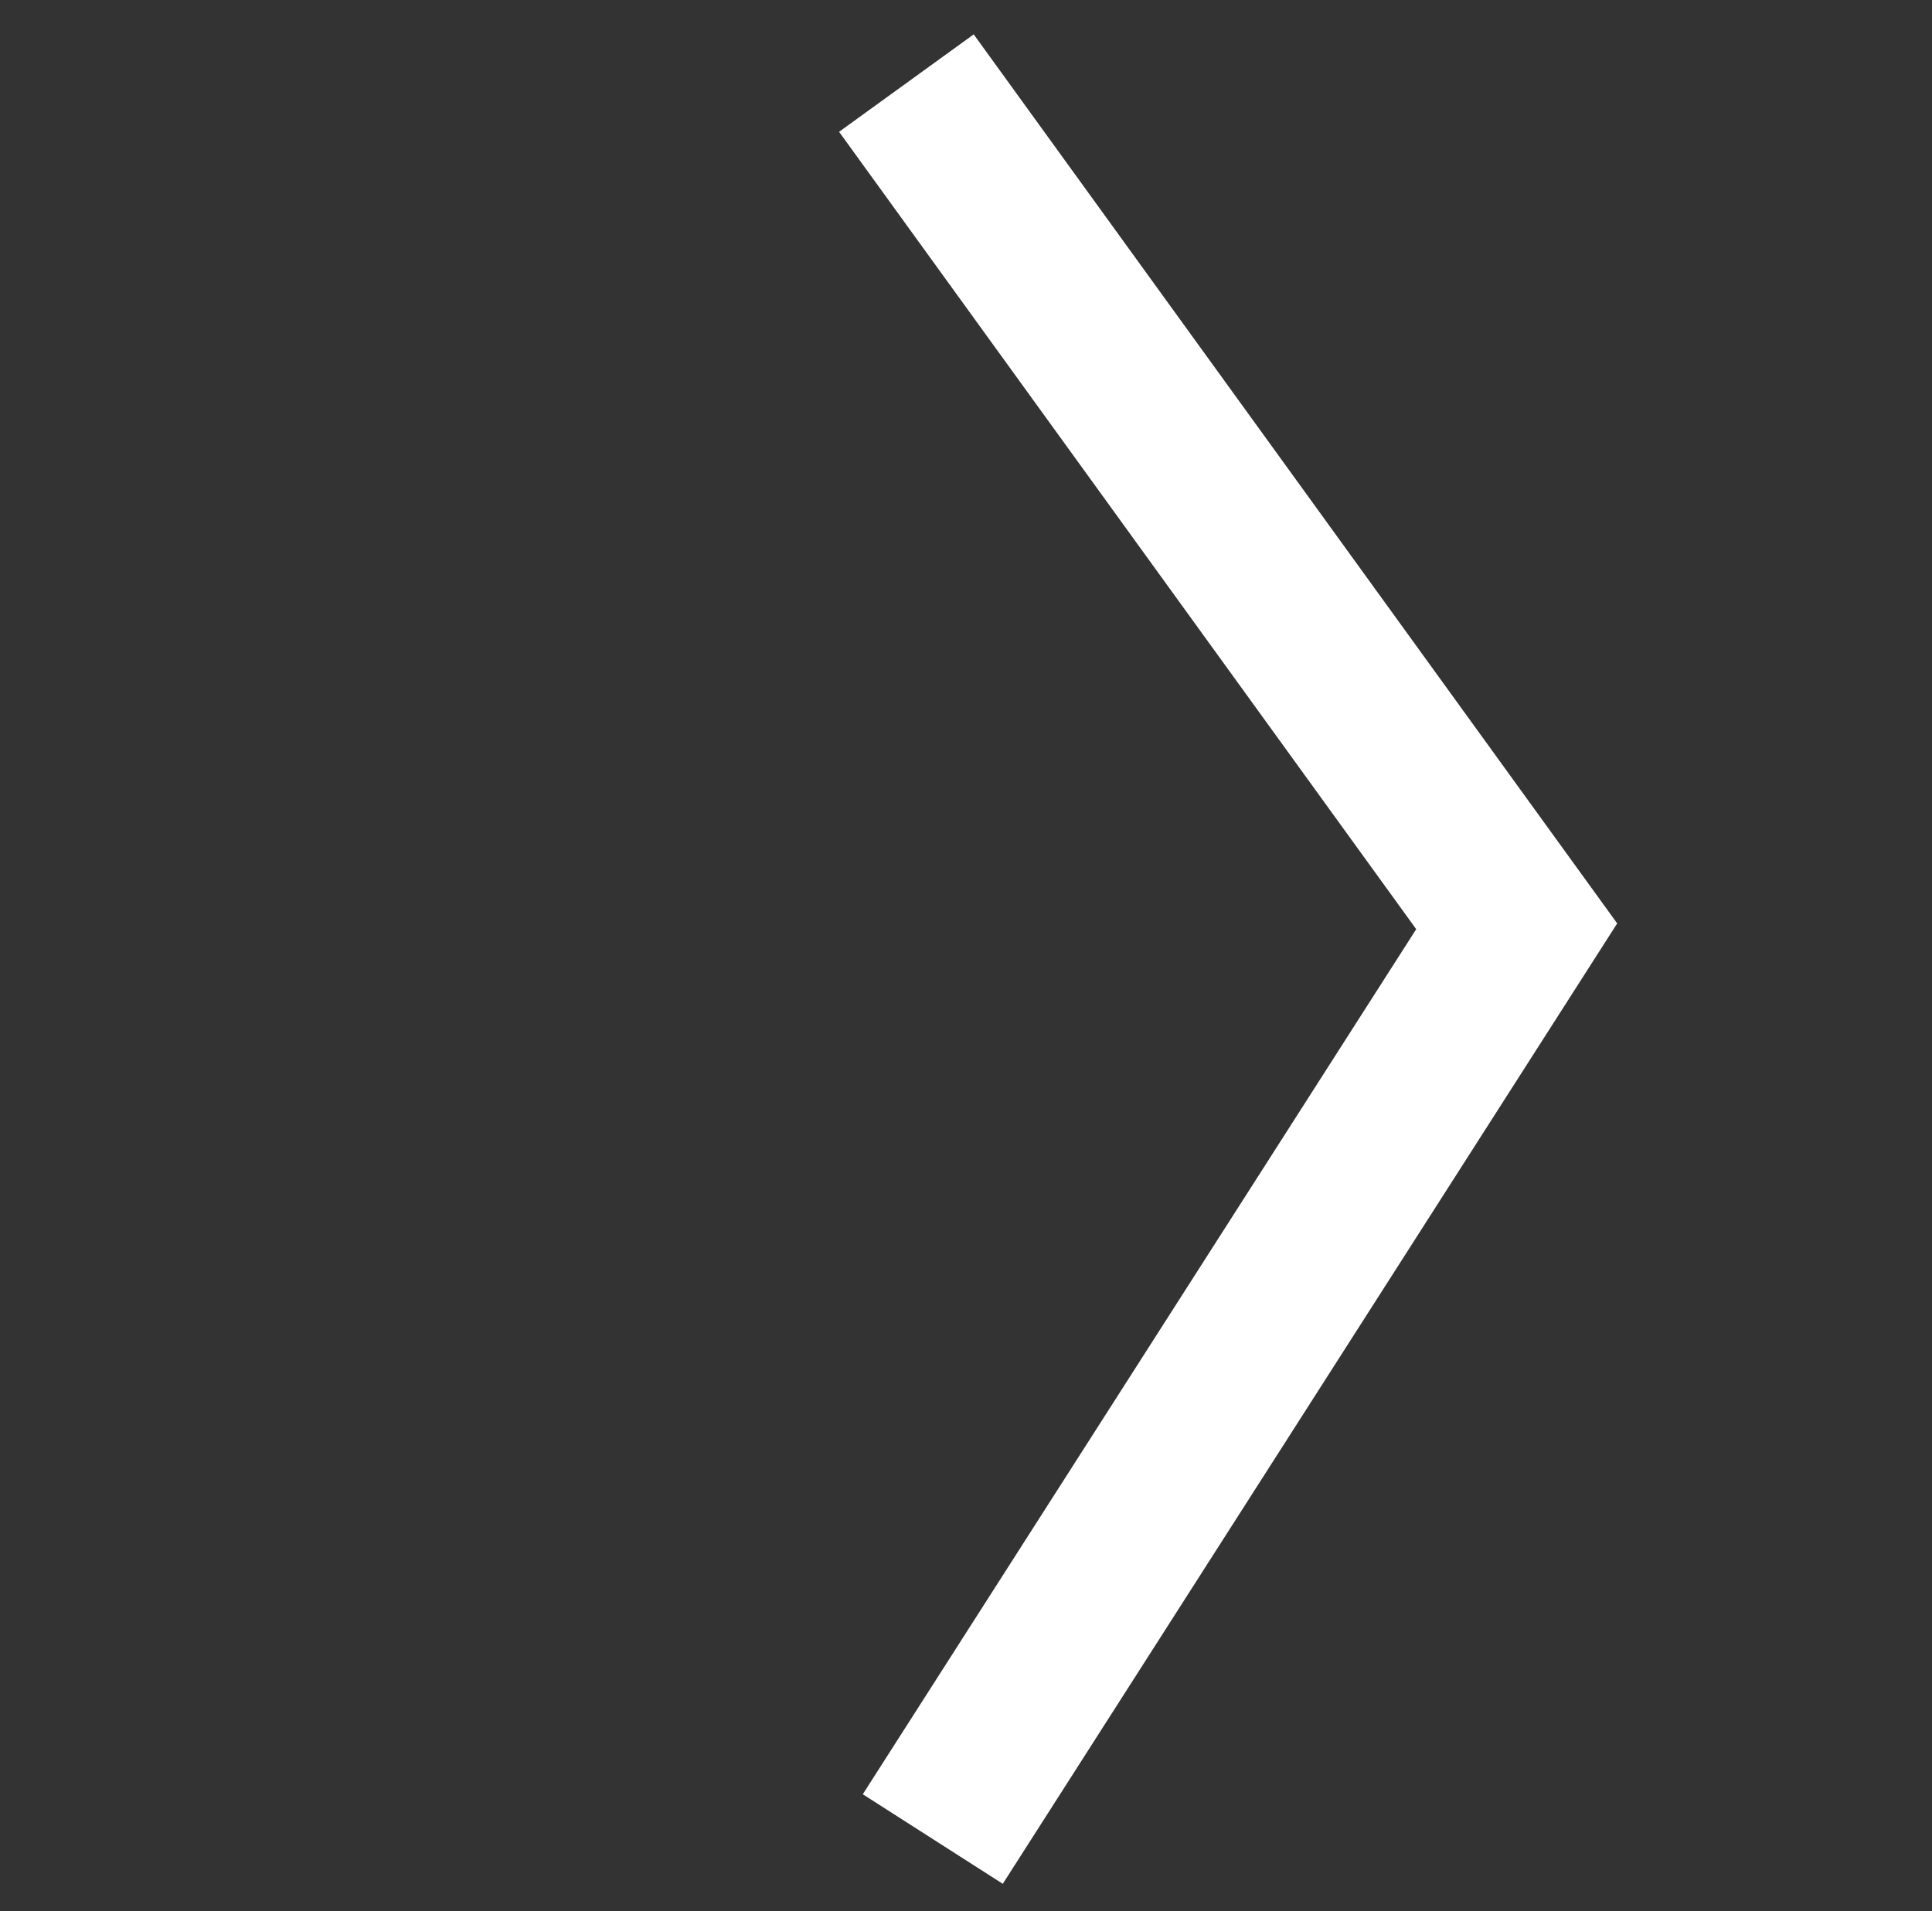<svg width="93" height="92" viewBox="0 0 93 92" fill="none" xmlns="http://www.w3.org/2000/svg">
<rect x="0" y="0" width="93" height="92" fill="#333333" stroke="none"/>
<path d="M43.631 4L73.009 44.592L44.901 88.531" stroke="white" stroke-width="8"/>
</svg>

